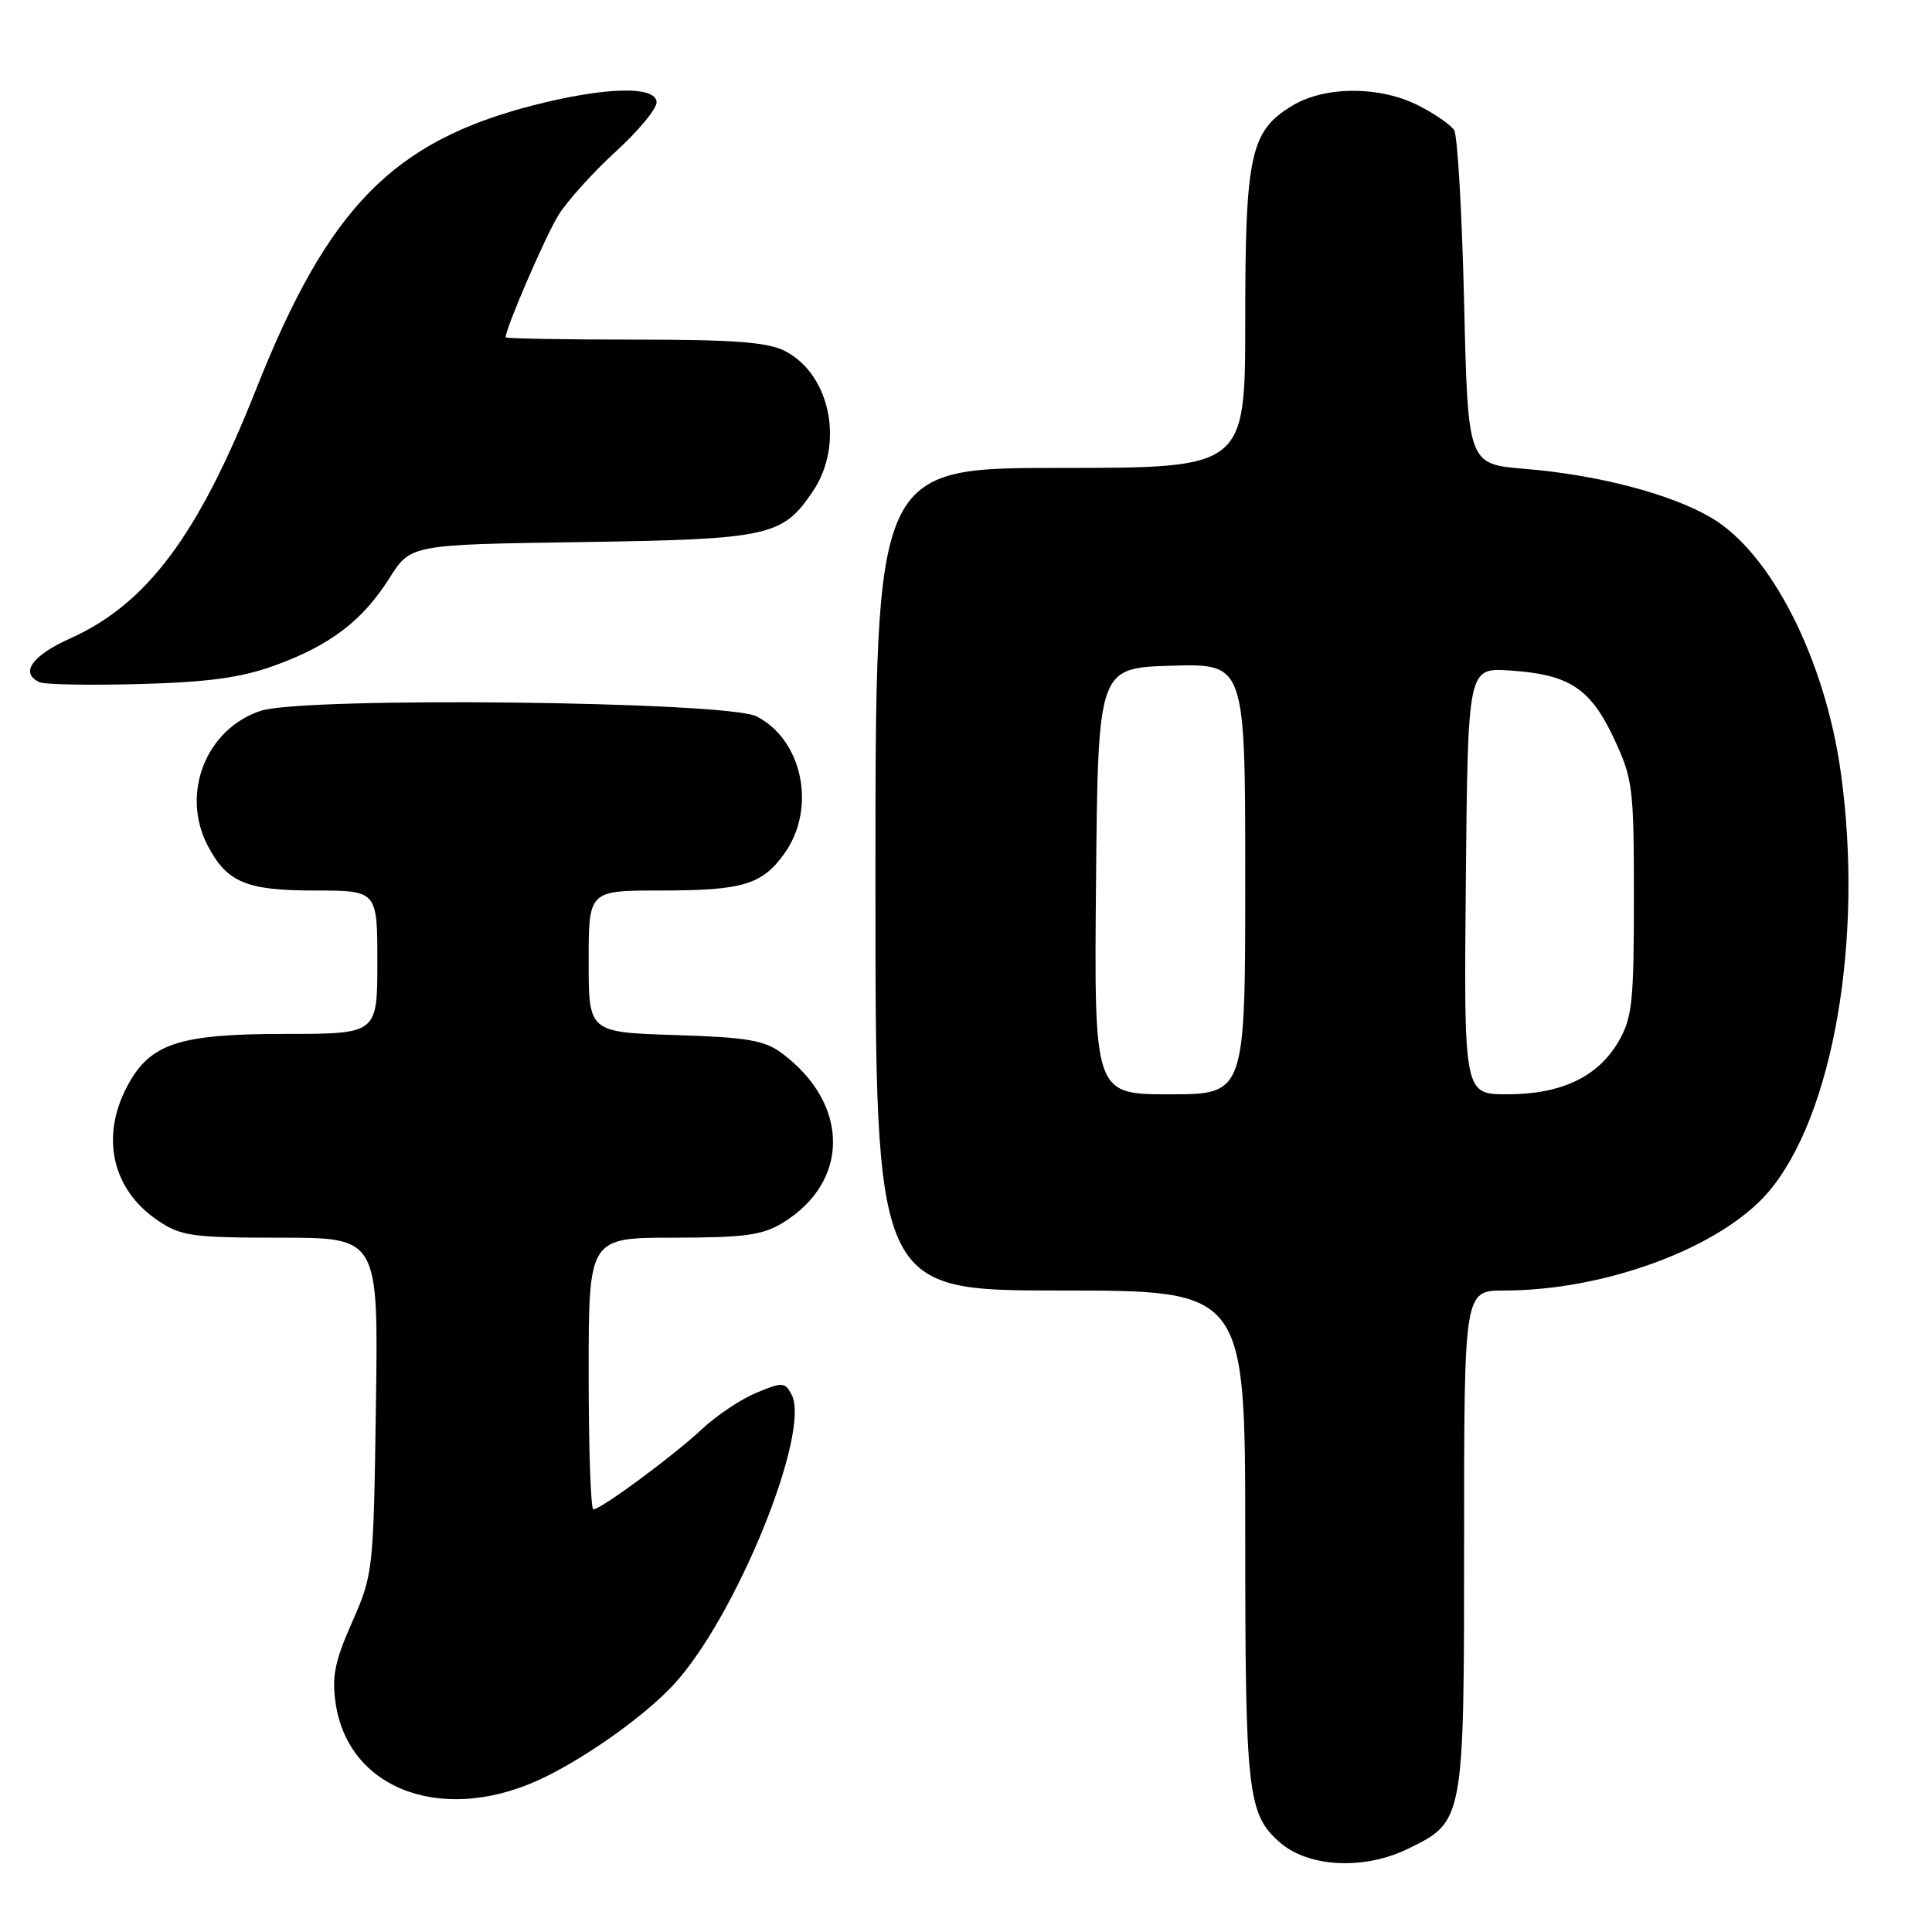 <?xml version="1.0" encoding="UTF-8" standalone="no"?>
<!DOCTYPE svg PUBLIC "-//W3C//DTD SVG 1.1//EN" "http://www.w3.org/Graphics/SVG/1.1/DTD/svg11.dtd" >
<svg xmlns="http://www.w3.org/2000/svg" xmlns:xlink="http://www.w3.org/1999/xlink" version="1.1" viewBox="0 0 256 256">
 <g >
 <path fill="currentColor"
d=" M 186.46 245.02 C 194.02 241.36 194.00 241.46 194.00 204.10 C 194.00 171.00 194.00 171.00 199.32 171.00 C 212.73 171.00 228.02 165.30 234.30 157.97 C 242.90 147.91 246.98 124.37 243.92 102.38 C 241.83 87.34 234.66 73.23 226.75 68.60 C 221.37 65.44 211.75 62.92 202.00 62.12 C 194.50 61.50 194.50 61.50 194.00 40.00 C 193.72 28.17 193.13 17.93 192.68 17.24 C 192.23 16.54 190.11 15.08 187.97 13.99 C 182.84 11.37 175.52 11.38 171.19 14.03 C 165.68 17.38 165.00 20.52 165.00 42.47 C 165.00 62.00 165.00 62.00 140.50 62.00 C 116.00 62.00 116.00 62.00 116.00 116.50 C 116.00 171.00 116.00 171.00 140.50 171.00 C 165.00 171.00 165.00 171.00 165.00 203.53 C 165.00 237.70 165.31 240.39 169.61 244.15 C 173.37 247.42 180.70 247.81 186.46 245.02 Z  M 72.44 235.36 C 78.29 232.44 85.46 227.28 89.16 223.33 C 97.42 214.52 107.53 189.72 104.88 184.77 C 104.00 183.13 103.67 183.11 100.22 184.55 C 98.17 185.40 94.92 187.57 93.00 189.38 C 89.24 192.90 79.63 200.00 78.62 200.00 C 78.28 200.00 78.00 191.90 78.00 182.00 C 78.00 164.00 78.00 164.00 89.25 164.00 C 98.64 163.99 101.03 163.67 103.70 162.04 C 112.64 156.59 112.60 146.27 103.62 139.57 C 101.30 137.84 99.06 137.45 89.43 137.15 C 78.00 136.78 78.00 136.78 78.00 127.39 C 78.00 118.00 78.00 118.00 87.43 118.00 C 98.45 118.00 100.98 117.24 103.97 113.05 C 108.21 107.08 106.35 98.03 100.24 94.92 C 96.30 92.92 40.26 92.30 34.54 94.19 C 27.31 96.58 23.94 105.11 27.49 111.99 C 30.05 116.92 32.59 118.00 41.72 118.00 C 50.00 118.00 50.00 118.00 50.00 127.50 C 50.00 137.00 50.00 137.00 37.75 137.00 C 23.63 137.00 19.85 138.27 16.83 143.98 C 13.29 150.71 14.89 157.66 20.91 161.72 C 24.00 163.80 25.42 164.00 37.22 164.00 C 50.14 164.00 50.14 164.00 49.81 186.25 C 49.49 208.17 49.45 208.60 46.66 214.93 C 44.35 220.15 43.95 222.17 44.48 225.74 C 46.24 237.45 59.27 241.94 72.44 235.36 Z  M 36.35 88.20 C 43.74 85.52 48.01 82.28 51.59 76.62 C 54.41 72.16 54.41 72.16 76.95 71.83 C 101.93 71.46 103.69 71.08 107.71 65.10 C 111.90 58.89 110.06 49.64 104.03 46.52 C 101.75 45.34 97.33 45.00 84.05 45.00 C 74.67 45.00 67.00 44.86 67.00 44.69 C 67.00 43.50 72.27 31.29 73.98 28.53 C 75.14 26.65 78.54 22.88 81.54 20.13 C 84.55 17.39 87.00 14.44 87.00 13.57 C 87.00 11.35 80.26 11.50 70.76 13.93 C 52.05 18.72 43.47 27.49 33.93 51.59 C 26.26 70.95 19.46 80.05 9.25 84.62 C 4.21 86.88 2.60 89.20 5.25 90.40 C 5.94 90.71 11.90 90.82 18.50 90.64 C 27.60 90.39 31.91 89.80 36.35 88.20 Z  M 145.23 116.75 C 145.50 88.50 145.50 88.50 155.25 88.21 C 165.00 87.93 165.00 87.93 165.00 116.46 C 165.00 145.00 165.00 145.00 154.98 145.00 C 144.97 145.00 144.97 145.00 145.23 116.75 Z  M 194.23 116.75 C 194.50 88.50 194.50 88.50 199.98 88.84 C 207.89 89.34 210.72 91.17 213.84 97.82 C 216.36 103.21 216.50 104.30 216.50 119.00 C 216.50 132.77 216.27 134.89 214.47 138.00 C 211.74 142.69 206.88 145.00 199.73 145.00 C 193.97 145.00 193.97 145.00 194.23 116.75 Z "/>
</g>
</svg>